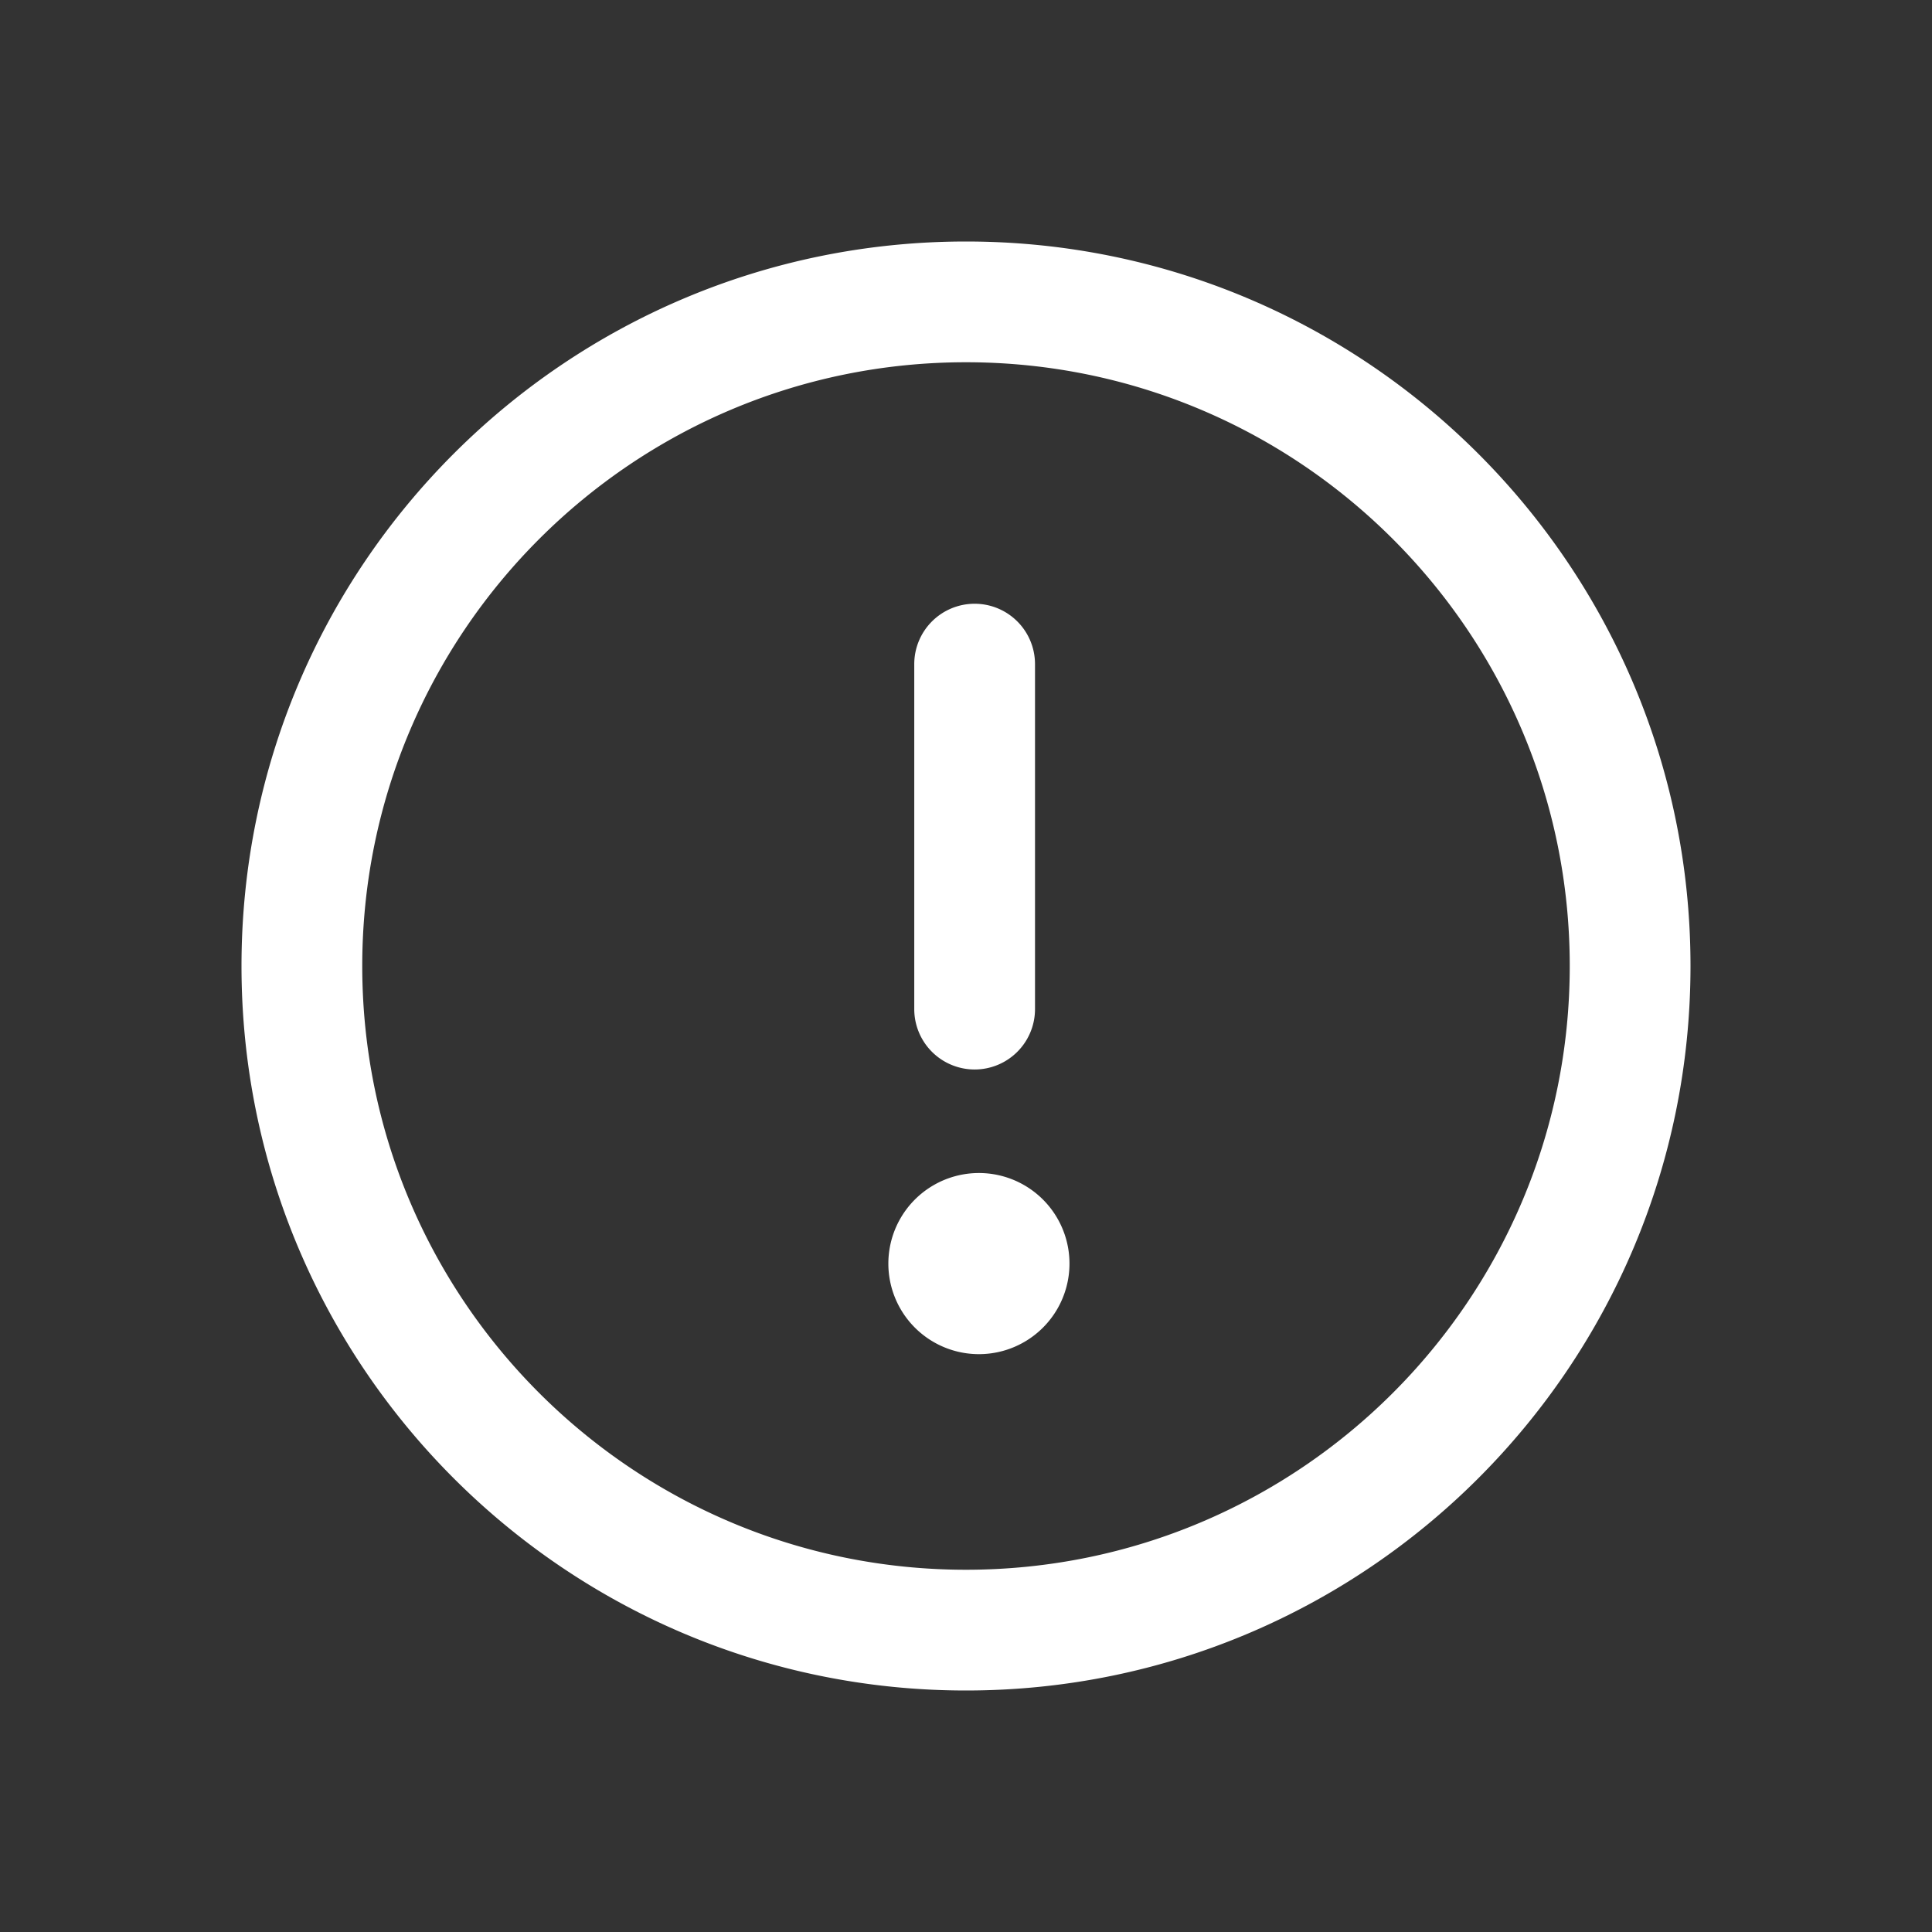 <?xml version="1.0" standalone="no"?><!DOCTYPE svg PUBLIC "-//W3C//DTD SVG 1.1//EN" "http://www.w3.org/Graphics/SVG/1.1/DTD/svg11.dtd"><svg t="1738137348608" class="icon" viewBox="0 0 1024 1024" version="1.1" xmlns="http://www.w3.org/2000/svg" p-id="4516" xmlns:xlink="http://www.w3.org/1999/xlink" width="256" height="256"><rect x="0" y="0" width="1024" height="1024" fill="#333333" stroke="none"/><path d="M512 128c212.064 0 384 171.936 384 384s-171.936 384-384 384S128 724.064 128 512 299.936 128 512 128z m0 64C335.296 192 192 335.296 192 512s143.296 320 320 320 320-143.296 320-320S688.704 192 512 192z m6.848 429.728a48 48 0 1 1 0 96 48 48 0 0 1 0-96zM516.576 320a32 32 0 0 1 32 32v182.848a32 32 0 1 1-64 0V352a32 32 0 0 1 32-32z" fill="#ffffff" p-id="4517"></path></svg>
